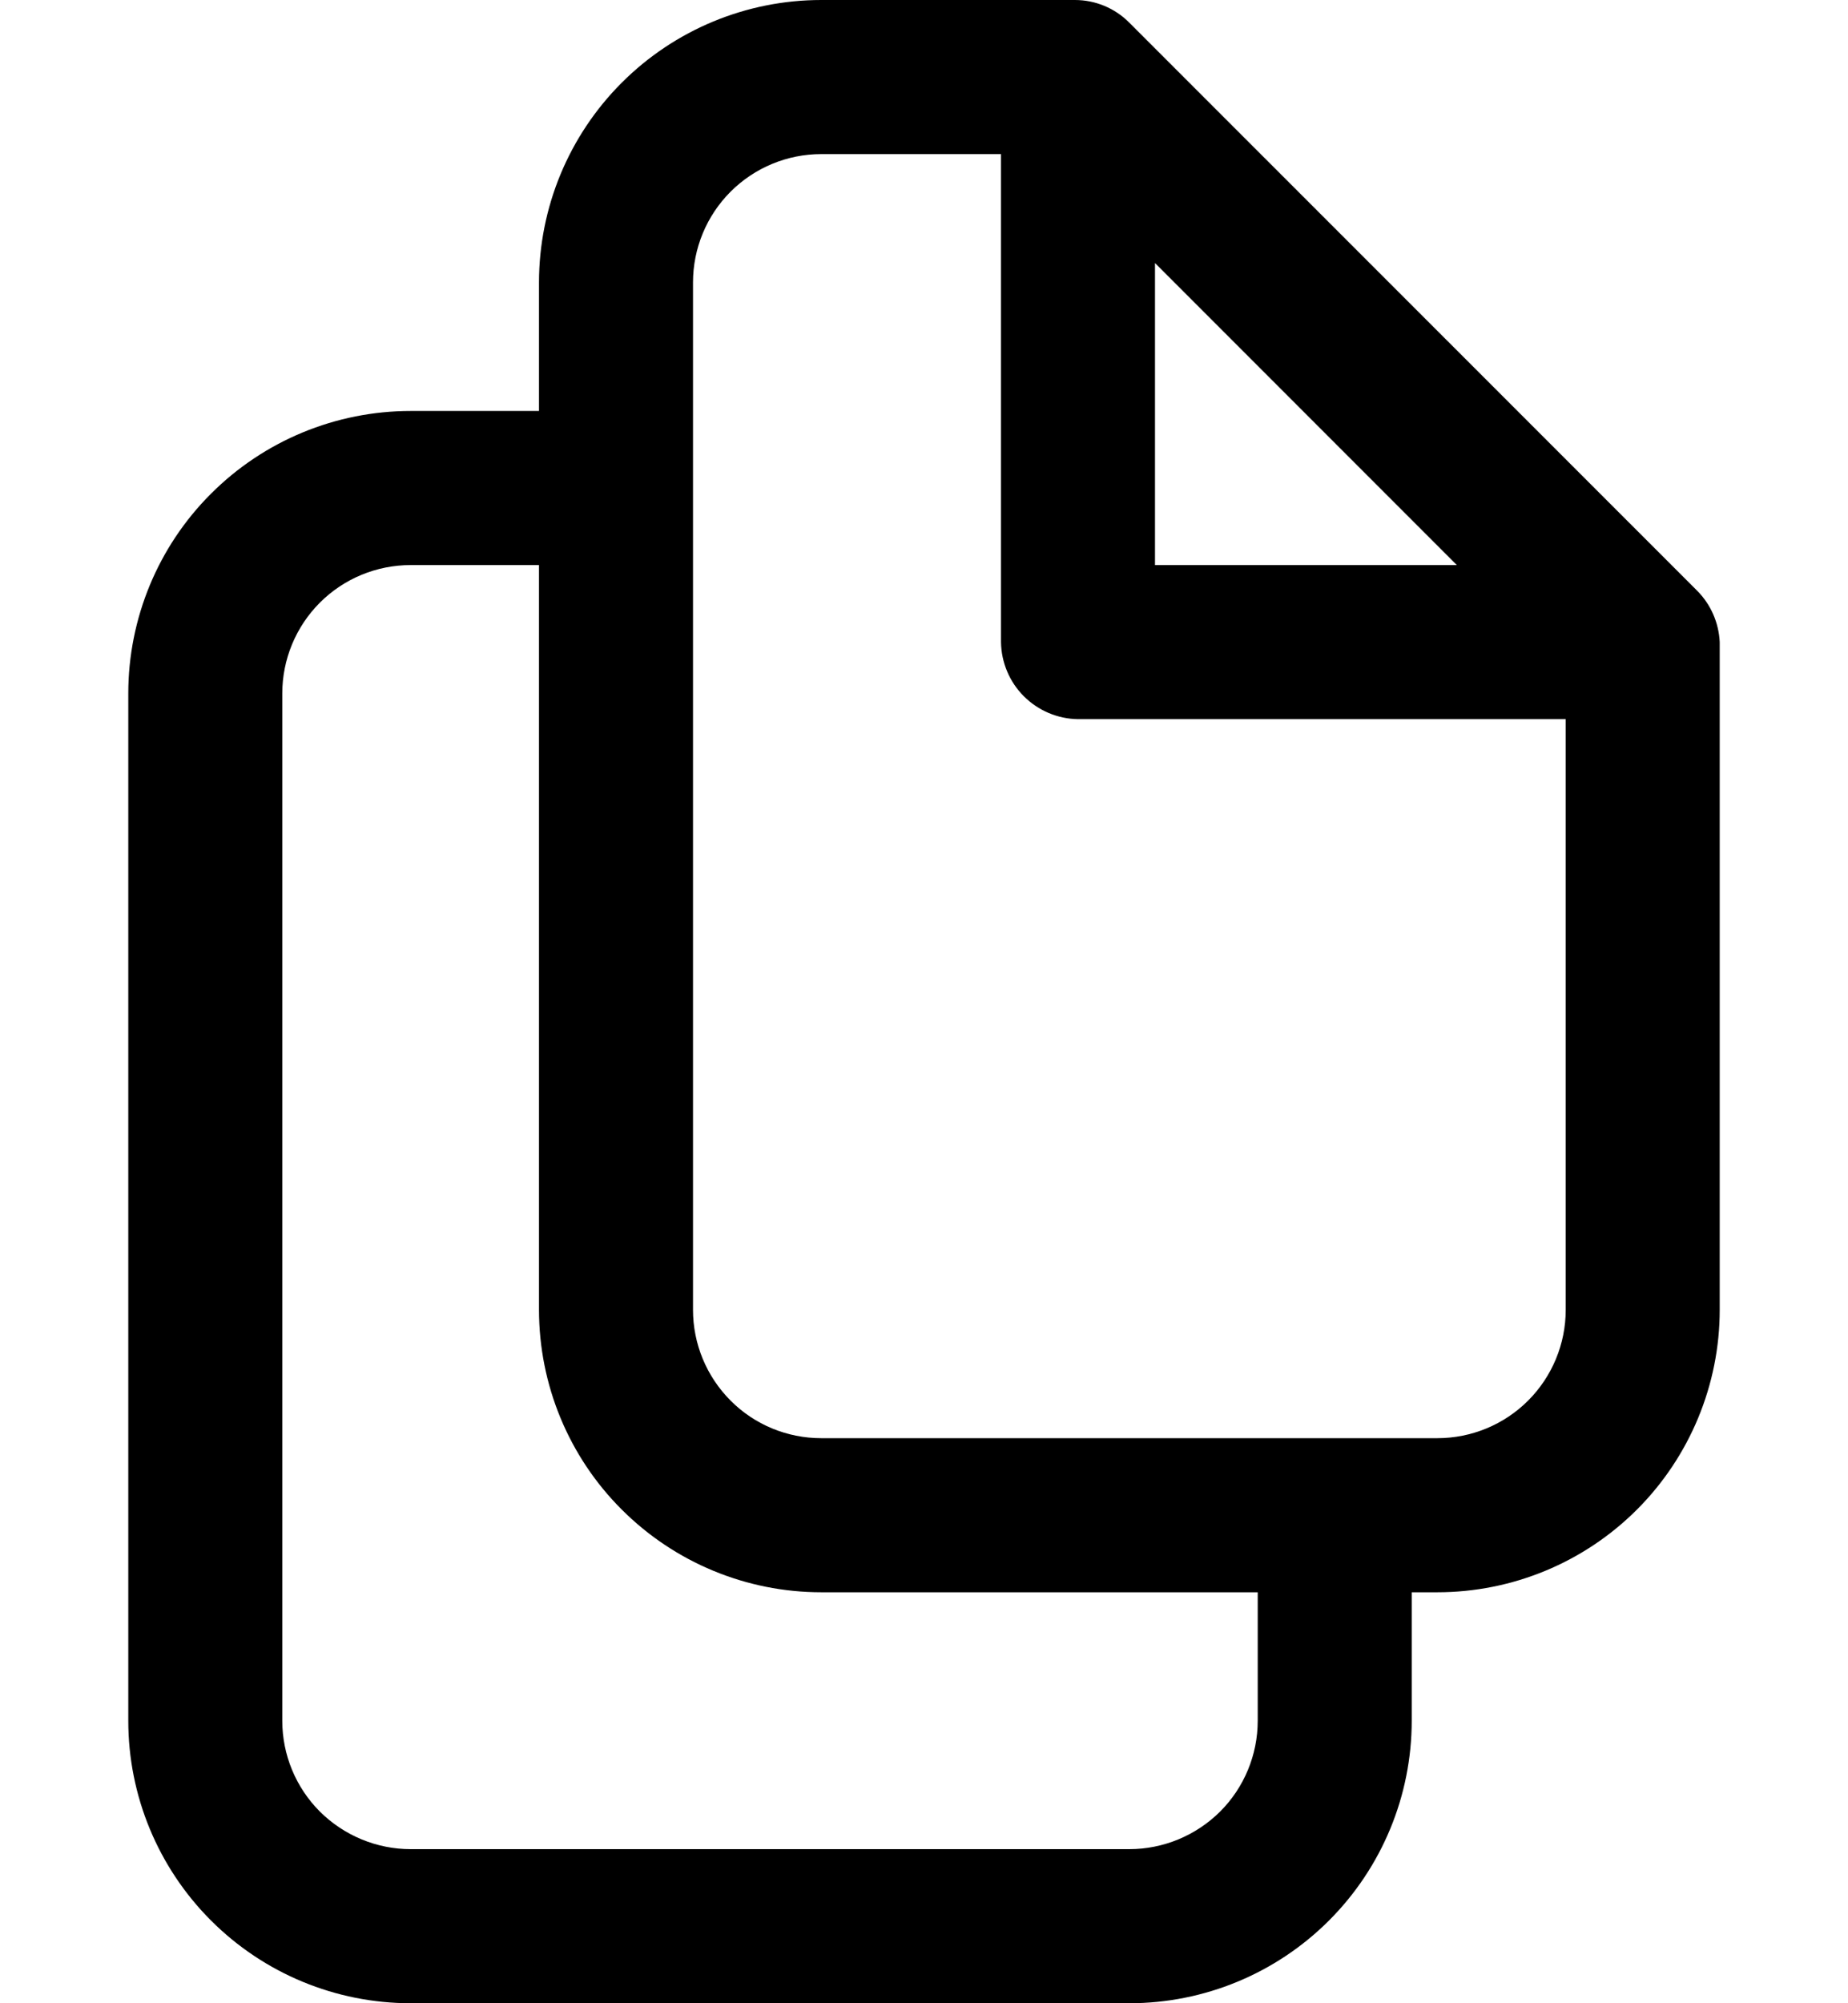 <svg width="12" height="13" viewBox="0 0 12 13" fill="none" xmlns="http://www.w3.org/2000/svg">
<path d="M11.02 3.833L7.333 0.147C7.24 0.053 7.113 0 6.98 0H5.333C4.847 0 4.381 0.193 4.037 0.537C3.693 0.881 3.5 1.347 3.5 1.833V2.667H2.667C2.18 2.667 1.714 2.86 1.37 3.204C1.026 3.547 0.833 4.014 0.833 4.5V11.167C0.833 11.653 1.026 12.119 1.37 12.463C1.714 12.807 2.18 13 2.667 13H7.333C7.82 13 8.286 12.807 8.63 12.463C8.974 12.119 9.167 11.653 9.167 11.167V10.333H9.333C9.82 10.333 10.286 10.14 10.63 9.796C10.973 9.453 11.167 8.986 11.167 8.5V4.167C11.161 4.041 11.109 3.922 11.02 3.833ZM7.5 1.707L9.46 3.667H7.5V1.707ZM8.167 11.167C8.167 11.388 8.079 11.6 7.923 11.756C7.766 11.912 7.554 12 7.333 12H2.667C2.446 12 2.234 11.912 2.077 11.756C1.921 11.6 1.833 11.388 1.833 11.167V4.5C1.833 4.279 1.921 4.067 2.077 3.911C2.234 3.754 2.446 3.667 2.667 3.667H3.5V8.5C3.5 8.986 3.693 9.453 4.037 9.796C4.381 10.14 4.847 10.333 5.333 10.333H8.167V11.167ZM9.333 9.333H5.333C5.112 9.333 4.9 9.246 4.744 9.089C4.588 8.933 4.5 8.721 4.5 8.5V1.833C4.5 1.612 4.588 1.4 4.744 1.244C4.9 1.088 5.112 1 5.333 1H6.5V4.167C6.502 4.299 6.555 4.425 6.648 4.518C6.742 4.612 6.868 4.665 7 4.667H10.167V8.5C10.167 8.721 10.079 8.933 9.923 9.089C9.766 9.246 9.554 9.333 9.333 9.333Z" fill="black"/>
</svg>
